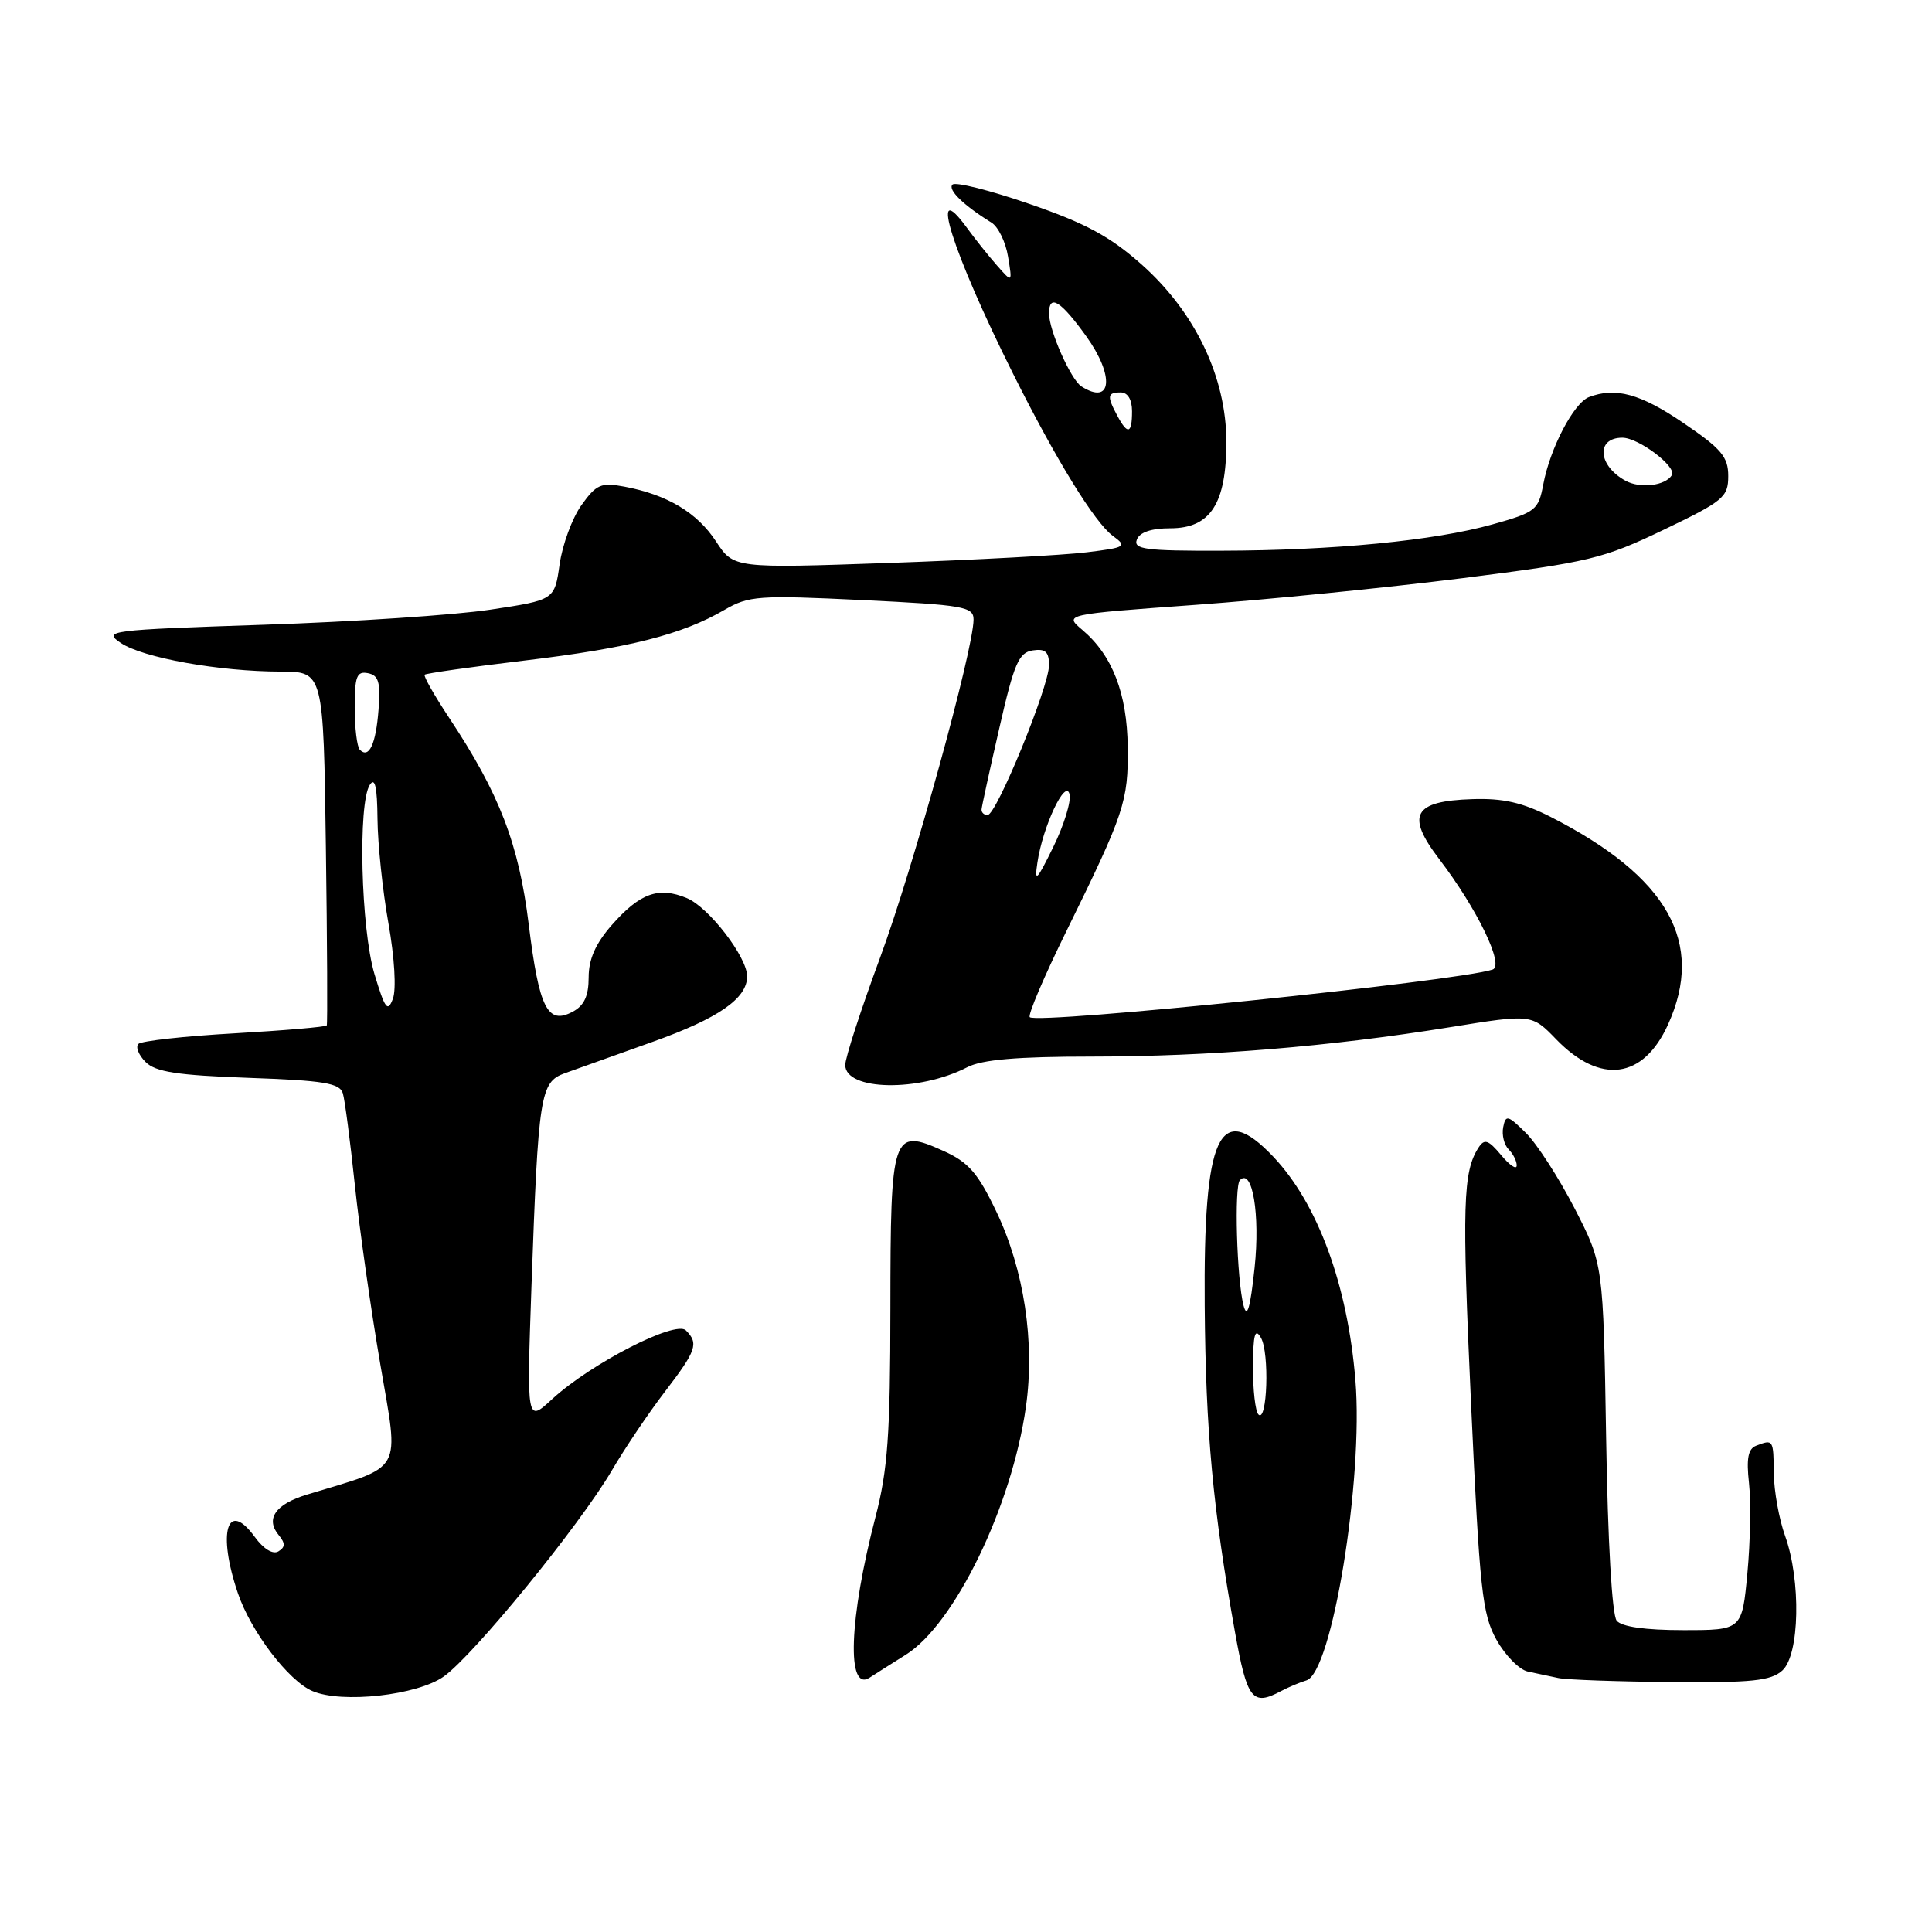 <?xml version="1.0" encoding="UTF-8" standalone="no"?>
<!DOCTYPE svg PUBLIC "-//W3C//DTD SVG 1.1//EN" "http://www.w3.org/Graphics/SVG/1.1/DTD/svg11.dtd" >
<svg xmlns="http://www.w3.org/2000/svg" xmlns:xlink="http://www.w3.org/1999/xlink" version="1.1" viewBox="0 0 256 256">
 <g >
 <path fill="currentColor"
d=" M 58.81 222.14 C 62.79 219.30 76.82 202.10 81.06 194.86 C 82.79 191.91 85.95 187.21 88.10 184.41 C 92.29 178.94 92.61 178.01 90.88 176.28 C 89.51 174.91 78.24 180.70 73.14 185.41 C 69.79 188.50 69.79 188.50 70.42 170.50 C 71.33 144.99 71.58 143.39 74.83 142.21 C 76.30 141.68 81.55 139.81 86.50 138.04 C 95.21 134.93 99.00 132.30 99.00 129.37 C 99.00 126.81 93.91 120.20 91.00 119.00 C 87.26 117.45 84.79 118.34 81.06 122.58 C 78.92 125.02 78.00 127.10 78.00 129.50 C 78.00 131.97 77.41 133.25 75.88 134.06 C 72.56 135.84 71.43 133.61 70.06 122.50 C 68.74 111.80 66.18 105.16 59.51 95.11 C 57.55 92.15 56.09 89.58 56.27 89.40 C 56.45 89.22 62.42 88.37 69.55 87.52 C 83.34 85.87 90.36 84.09 95.98 80.82 C 99.22 78.94 100.48 78.85 114.23 79.51 C 127.70 80.16 129.00 80.39 129.00 82.09 C 129.00 86.07 120.97 115.14 116.60 126.94 C 114.07 133.79 112.00 140.16 112.00 141.11 C 112.00 144.54 121.77 144.72 128.17 141.41 C 130.13 140.40 134.77 140.00 144.70 140.00 C 160.25 139.99 176.14 138.69 192.12 136.11 C 202.96 134.36 202.96 134.36 206.21 137.72 C 212.05 143.74 217.74 142.99 221.02 135.76 C 225.95 124.91 221.02 116.18 205.50 108.26 C 201.74 106.34 199.16 105.75 195.09 105.89 C 187.27 106.14 186.25 108.00 190.70 113.83 C 195.74 120.43 199.37 127.94 197.78 128.47 C 193.15 130.02 137.43 135.76 136.45 134.78 C 136.17 134.50 138.35 129.38 141.30 123.39 C 149.00 107.73 149.51 106.20 149.43 99.00 C 149.35 91.87 147.39 86.82 143.41 83.46 C 140.99 81.41 140.99 81.41 158.36 80.15 C 167.92 79.46 183.86 77.86 193.79 76.61 C 210.60 74.48 212.43 74.04 220.42 70.21 C 228.38 66.39 229.00 65.87 229.00 63.08 C 229.00 60.53 228.10 59.47 223.05 56.04 C 217.36 52.17 214.06 51.27 210.54 52.62 C 208.53 53.40 205.39 59.39 204.49 64.19 C 203.85 67.59 203.48 67.88 197.77 69.48 C 190.07 71.64 176.72 72.94 161.78 72.97 C 151.77 73.00 150.15 72.78 150.64 71.50 C 151.01 70.52 152.57 70.00 155.08 70.00 C 160.39 70.00 162.50 66.74 162.50 58.54 C 162.49 50.00 158.39 41.40 151.31 35.08 C 147.10 31.34 143.90 29.60 136.43 27.03 C 131.20 25.22 126.60 24.07 126.21 24.46 C 125.54 25.13 127.69 27.22 131.38 29.50 C 132.27 30.05 133.26 32.08 133.57 34.00 C 134.15 37.50 134.15 37.50 132.10 35.17 C 130.97 33.89 129.18 31.64 128.11 30.17 C 122.92 23.05 126.20 33.44 134.20 49.45 C 139.90 60.87 145.06 69.25 147.45 71.00 C 149.39 72.42 149.19 72.54 144.00 73.18 C 140.97 73.56 129.21 74.19 117.86 74.59 C 97.22 75.31 97.22 75.31 94.87 71.73 C 92.38 67.92 88.39 65.54 82.73 64.48 C 79.64 63.90 79.02 64.17 77.04 66.94 C 75.82 68.65 74.52 72.18 74.15 74.78 C 73.48 79.50 73.48 79.50 64.99 80.78 C 60.32 81.49 46.83 82.39 35.00 82.78 C 14.37 83.47 13.60 83.57 16.00 85.19 C 18.91 87.16 29.04 88.98 37.18 88.99 C 42.86 89.00 42.86 89.00 43.18 112.25 C 43.36 125.04 43.41 135.66 43.30 135.87 C 43.19 136.07 37.69 136.54 31.08 136.92 C 24.47 137.29 18.74 137.93 18.34 138.32 C 17.94 138.72 18.37 139.80 19.29 140.72 C 20.61 142.04 23.48 142.48 32.95 142.82 C 42.92 143.17 45.02 143.52 45.43 144.87 C 45.70 145.77 46.41 151.24 47.02 157.03 C 47.63 162.82 49.14 173.50 50.39 180.76 C 52.89 195.43 53.64 194.10 40.68 198.04 C 36.49 199.31 35.14 201.26 36.94 203.42 C 37.82 204.49 37.81 205.00 36.90 205.56 C 36.17 206.01 34.93 205.26 33.76 203.65 C 30.10 198.62 28.78 203.06 31.53 211.13 C 33.25 216.19 38.23 222.72 41.39 224.07 C 45.30 225.75 55.29 224.64 58.81 222.14 Z  M 169.76 224.07 C 170.72 223.56 172.22 222.93 173.11 222.66 C 176.50 221.63 180.68 196.04 179.60 182.89 C 178.56 170.21 174.61 159.48 168.70 153.25 C 161.55 145.73 159.45 150.33 159.63 173.05 C 159.76 189.67 160.72 199.98 163.64 216.25 C 165.25 225.22 165.94 226.11 169.76 224.07 Z  M 120.01 219.27 C 126.48 215.24 134.08 199.57 135.94 186.41 C 137.15 177.85 135.70 168.24 132.01 160.52 C 129.58 155.44 128.34 154.01 125.05 152.52 C 118.21 149.44 118.00 150.05 117.98 173.37 C 117.97 190.08 117.63 194.77 116.01 201.00 C 112.50 214.46 112.15 224.31 115.24 222.29 C 115.93 221.84 118.08 220.48 120.01 219.27 Z  M 236.17 221.35 C 238.47 219.27 238.66 209.42 236.53 203.50 C 235.74 201.30 235.07 197.59 235.04 195.25 C 235.00 190.74 234.97 190.69 232.71 191.56 C 231.63 191.97 231.39 193.25 231.75 196.50 C 232.02 198.91 231.93 204.28 231.54 208.44 C 230.83 216.00 230.83 216.00 223.04 216.00 C 218.02 216.00 214.88 215.56 214.22 214.75 C 213.60 214.00 213.04 204.22 212.82 190.50 C 212.44 167.50 212.44 167.50 208.65 160.13 C 206.56 156.08 203.66 151.58 202.20 150.13 C 199.80 147.75 199.51 147.68 199.18 149.36 C 198.98 150.38 199.30 151.70 199.91 152.31 C 200.51 152.91 200.99 153.87 200.97 154.45 C 200.95 155.03 200.02 154.40 198.90 153.05 C 197.21 151.03 196.70 150.86 195.92 152.05 C 193.84 155.26 193.71 159.62 194.92 186.00 C 196.06 210.73 196.40 213.88 198.29 217.28 C 199.45 219.36 201.33 221.26 202.45 221.49 C 203.58 221.73 205.40 222.11 206.50 222.35 C 207.60 222.58 214.31 222.82 221.42 222.88 C 232.15 222.98 234.65 222.72 236.17 221.35 Z  M 49.62 129.07 C 47.82 123.05 47.41 106.46 49.00 104.00 C 49.69 102.94 49.98 104.25 50.02 108.50 C 50.05 111.80 50.70 118.03 51.47 122.34 C 52.28 126.89 52.53 131.10 52.06 132.34 C 51.37 134.18 51.01 133.69 49.62 129.07 Z  M 137.46 114.30 C 138.16 109.53 141.20 103.08 141.72 105.24 C 141.95 106.20 140.98 109.35 139.56 112.24 C 137.37 116.71 137.05 117.02 137.46 114.30 Z  M 130.06 107.25 C 130.09 106.84 131.15 102.00 132.41 96.50 C 134.37 87.90 134.99 86.46 136.85 86.18 C 138.52 85.93 139.00 86.37 139.00 88.14 C 139.00 90.99 132.03 108.00 130.86 108.00 C 130.39 108.00 130.03 107.66 130.06 107.25 Z  M 47.68 99.35 C 47.31 98.97 47.00 96.46 47.00 93.76 C 47.00 89.62 47.27 88.91 48.75 89.20 C 50.17 89.48 50.44 90.39 50.16 94.02 C 49.81 98.60 48.90 100.57 47.68 99.35 Z  M 215.39 63.70 C 211.72 61.70 211.45 58.00 214.97 58.00 C 217.12 58.00 222.21 61.85 221.53 62.96 C 220.65 64.37 217.34 64.77 215.39 63.70 Z  M 148.04 55.07 C 146.65 52.48 146.73 52.00 148.50 52.00 C 149.43 52.00 150.00 52.94 150.00 54.50 C 150.00 57.50 149.43 57.67 148.04 55.07 Z  M 143.29 51.20 C 141.89 50.31 139.00 43.79 139.00 41.53 C 139.00 38.89 140.54 39.84 143.92 44.54 C 147.72 49.83 147.34 53.78 143.29 51.20 Z  M 166.75 187.43 C 166.34 187.01 166.01 184.15 166.03 181.08 C 166.05 176.79 166.30 175.91 167.08 177.26 C 168.23 179.23 167.92 188.61 166.75 187.43 Z  M 164.78 173.00 C 163.88 169.58 163.52 157.15 164.30 156.37 C 165.95 154.71 166.99 160.94 166.24 168.00 C 165.67 173.34 165.25 174.78 164.78 173.00 Z "/>
</g>
</svg>
